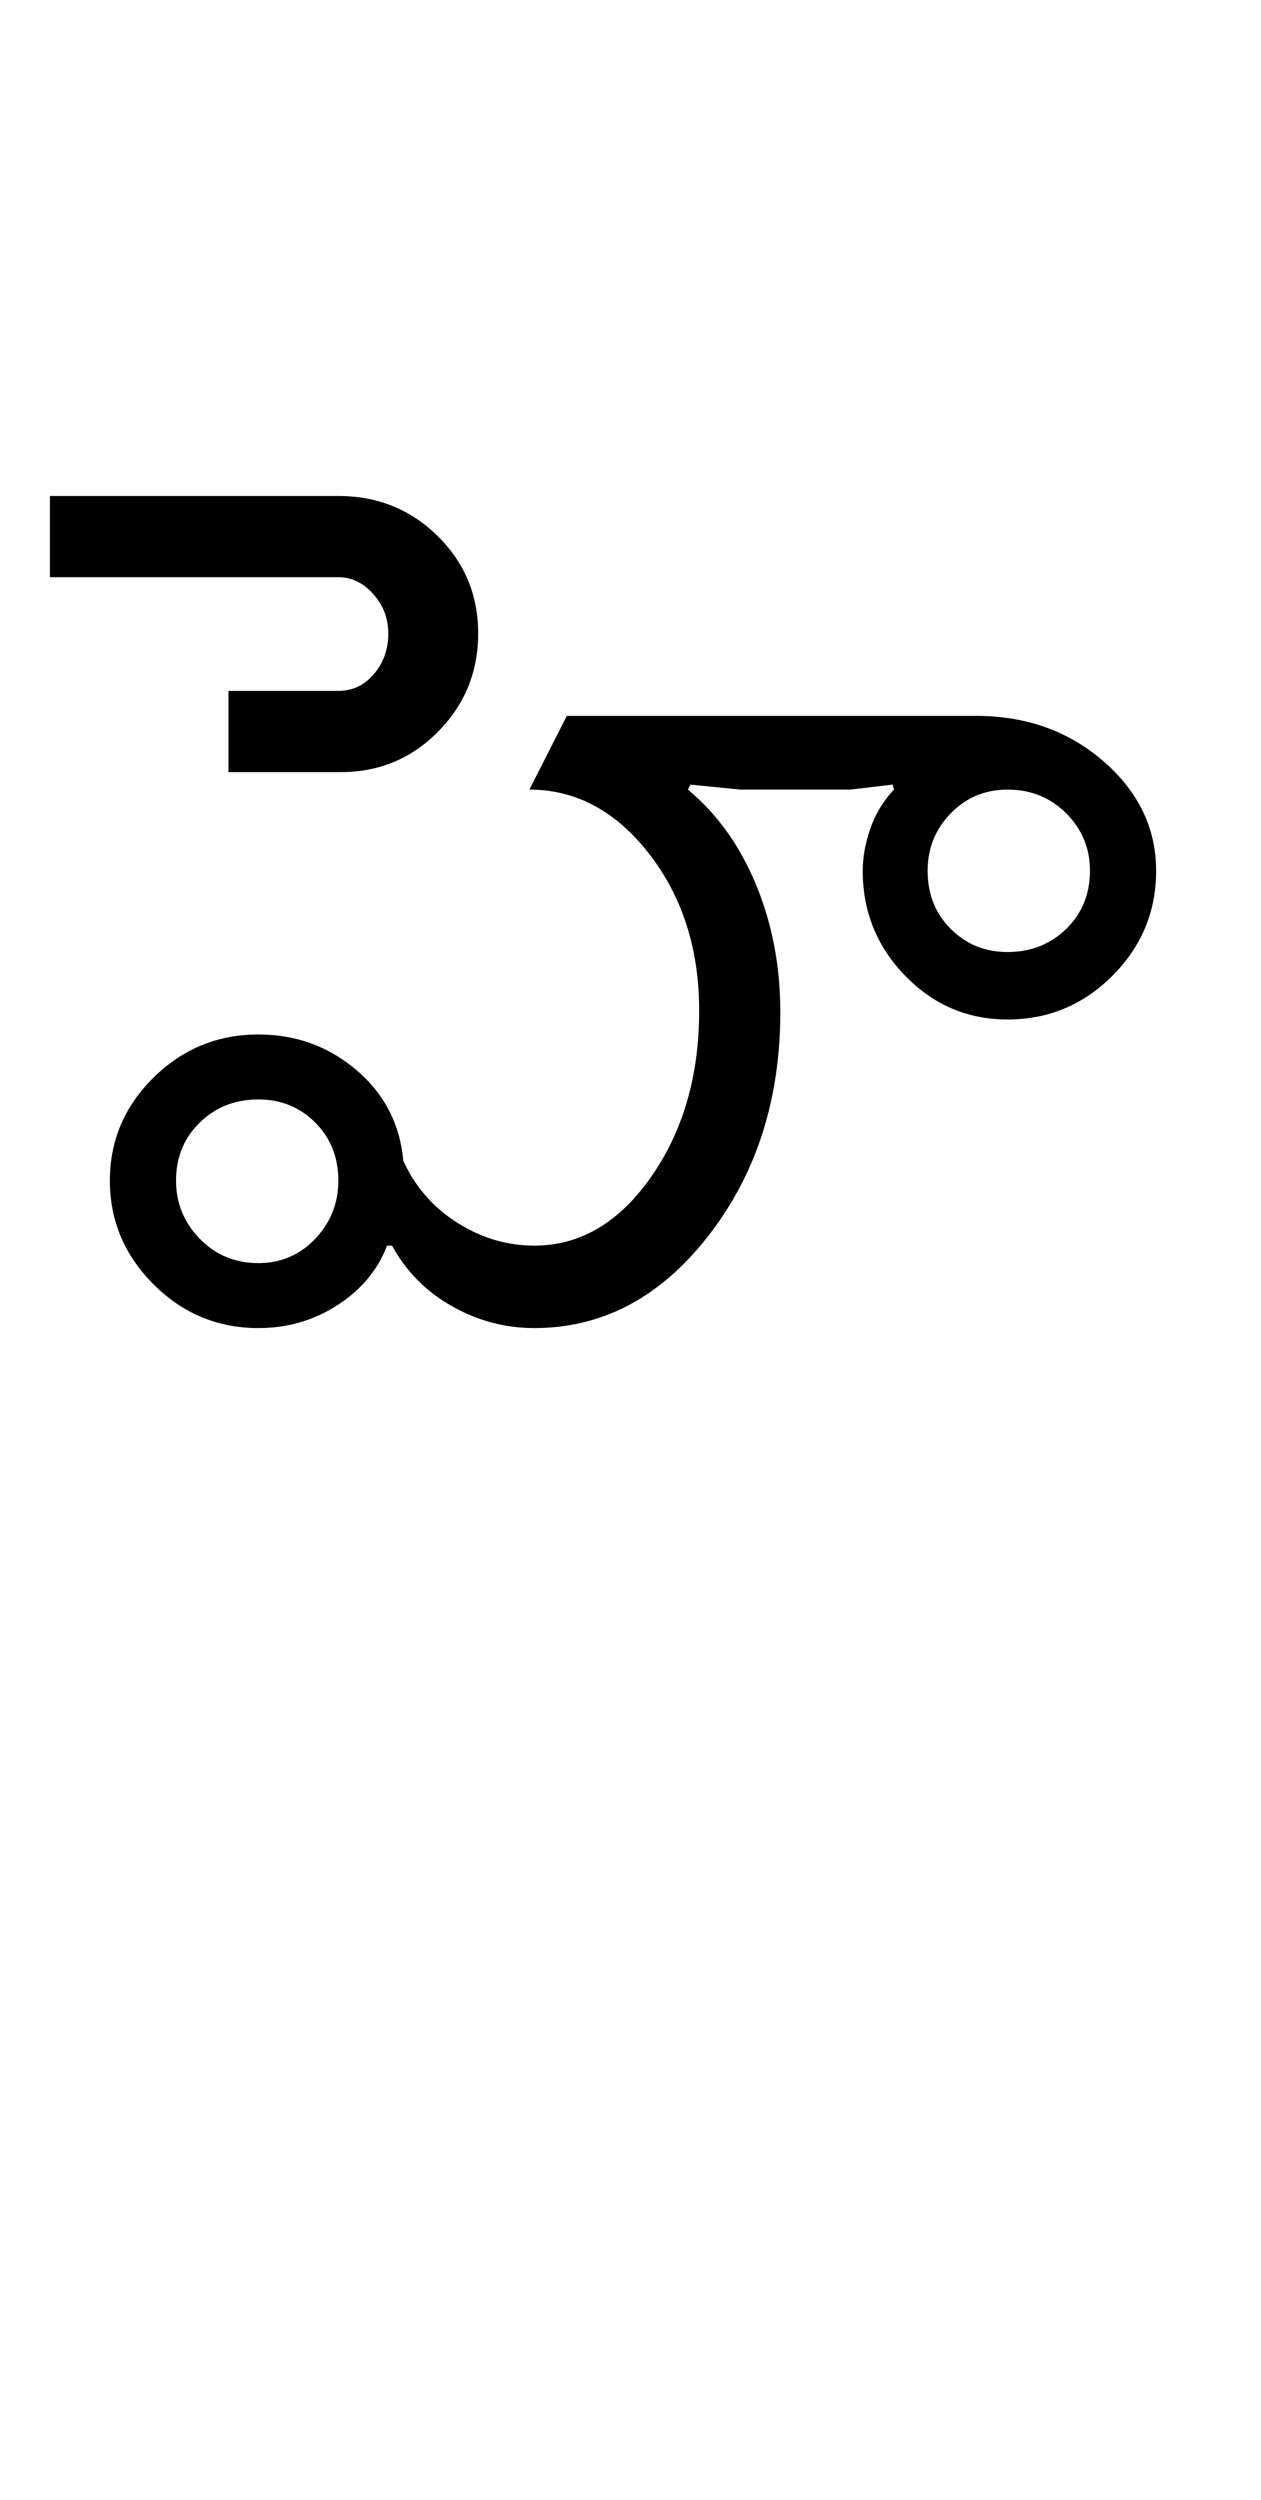 <?xml version="1.0" encoding="UTF-8"?>
<svg xmlns="http://www.w3.org/2000/svg" xmlns:xlink="http://www.w3.org/1999/xlink" width="252.5pt" height="500.25pt" viewBox="0 0 252.5 500.25" version="1.1">
<defs>
<g>
<symbol overflow="visible" id="glyph0-0">
<path style="stroke:none;" d="M 8.5 0 L 8.5 -170.5 L 76.5 -170.5 L 76.5 0 Z M 17 -8.5 L 68 -8.5 L 68 -162 L 17 -162 Z M 17 -8.5 "/>
</symbol>
<symbol overflow="visible" id="glyph0-1">
<path style="stroke:none;" d="M 19.25 -29.5 C 19.25 -25 20.832 -21.125 24 -17.875 C 27.164 -14.625 31.082 -13 35.75 -13 C 40.25 -13 44.039 -14.625 47.125 -17.875 C 50.207 -21.125 51.75 -25 51.75 -29.5 C 51.75 -34.164 50.207 -38.039 47.125 -41.125 C 44.039 -44.207 40.25 -45.75 35.75 -45.75 C 31.082 -45.75 27.164 -44.207 24 -41.125 C 20.832 -38.039 19.25 -34.164 19.25 -29.5 Z M 169.75 -91.5 C 169.75 -86.832 171.289 -82.957 174.375 -79.875 C 177.457 -76.789 181.25 -75.25 185.75 -75.25 C 190.414 -75.25 194.332 -76.789 197.5 -79.875 C 200.664 -82.957 202.25 -86.832 202.25 -91.5 C 202.25 -96 200.664 -99.832 197.5 -103 C 194.332 -106.164 190.414 -107.75 185.75 -107.75 C 181.25 -107.75 177.457 -106.164 174.375 -103 C 171.289 -99.832 169.75 -96 169.75 -91.5 Z M 6 -29.5 C 6 -37.5 8.914 -44.375 14.75 -50.125 C 20.582 -55.875 27.582 -58.75 35.75 -58.75 C 43.25 -58.75 49.789 -56.375 55.375 -51.625 C 60.957 -46.875 64.082 -40.832 64.75 -33.5 C 67.082 -28.332 70.664 -24.207 75.5 -21.125 C 80.332 -18.039 85.5 -16.5 91 -16.5 C 100.164 -16.5 107.957 -21.082 114.375 -30.25 C 120.789 -39.414 124 -50.5 124 -63.5 C 124 -75.832 120.664 -86.289 114 -94.875 C 107.332 -103.457 99.332 -107.75 90 -107.75 L 97.5 -122.5 L 179.5 -122.5 C 189.5 -122.5 198 -119.457 205 -113.375 C 212 -107.289 215.5 -100 215.5 -91.5 C 215.5 -83.332 212.582 -76.332 206.75 -70.5 C 200.914 -64.664 193.914 -61.75 185.75 -61.75 C 177.75 -61.75 170.914 -64.664 165.25 -70.5 C 159.582 -76.332 156.75 -83.332 156.75 -91.5 C 156.75 -94.164 157.25 -96.957 158.25 -99.875 C 159.25 -102.789 160.832 -105.414 163 -107.75 L 162.75 -108.75 L 154.25 -107.75 L 132.25 -107.75 L 122.25 -108.75 L 121.75 -107.75 C 127.582 -102.914 132.125 -96.582 135.375 -88.75 C 138.625 -80.914 140.25 -72.414 140.25 -63.25 C 140.25 -45.75 135.457 -30.832 125.875 -18.5 C 116.289 -6.164 104.664 0 91 0 C 85.164 0 79.664 -1.457 74.5 -4.375 C 69.332 -7.289 65.332 -11.332 62.5 -16.5 L 61.5 -16.5 C 59.664 -11.664 56.375 -7.707 51.625 -4.625 C 46.875 -1.539 41.582 0 35.75 0 C 27.582 0 20.582 -2.914 14.75 -8.75 C 8.914 -14.582 6 -21.5 6 -29.5 Z M 29.75 -111.25 L 29.75 -127.5 L 51.75 -127.5 C 54.582 -127.5 56.957 -128.625 58.875 -130.875 C 60.789 -133.125 61.75 -135.832 61.75 -139 C 61.75 -142 60.75 -144.625 58.75 -146.875 C 56.75 -149.125 54.414 -150.25 51.75 -150.25 L -6 -150.25 L -6 -166.5 L 51.75 -166.5 C 59.582 -166.5 66.207 -163.832 71.625 -158.5 C 77.039 -153.164 79.75 -146.664 79.75 -139 C 79.75 -131.332 77.082 -124.789 71.75 -119.375 C 66.414 -113.957 59.914 -111.25 52.25 -111.25 Z M 29.75 -111.25 "/>
</symbol>
</g>
</defs>
<g id="surface1">
<rect x="0" y="0" width="252.5" height="500.25" style="fill:rgb(100%,100%,100%);fill-opacity:1;stroke:none;"/>
<g style="fill:rgb(0%,0%,0%);fill-opacity:1;">
  <use xlink:href="#glyph0-1" x="16" y="265.75"/>
</g>
</g>
</svg>

